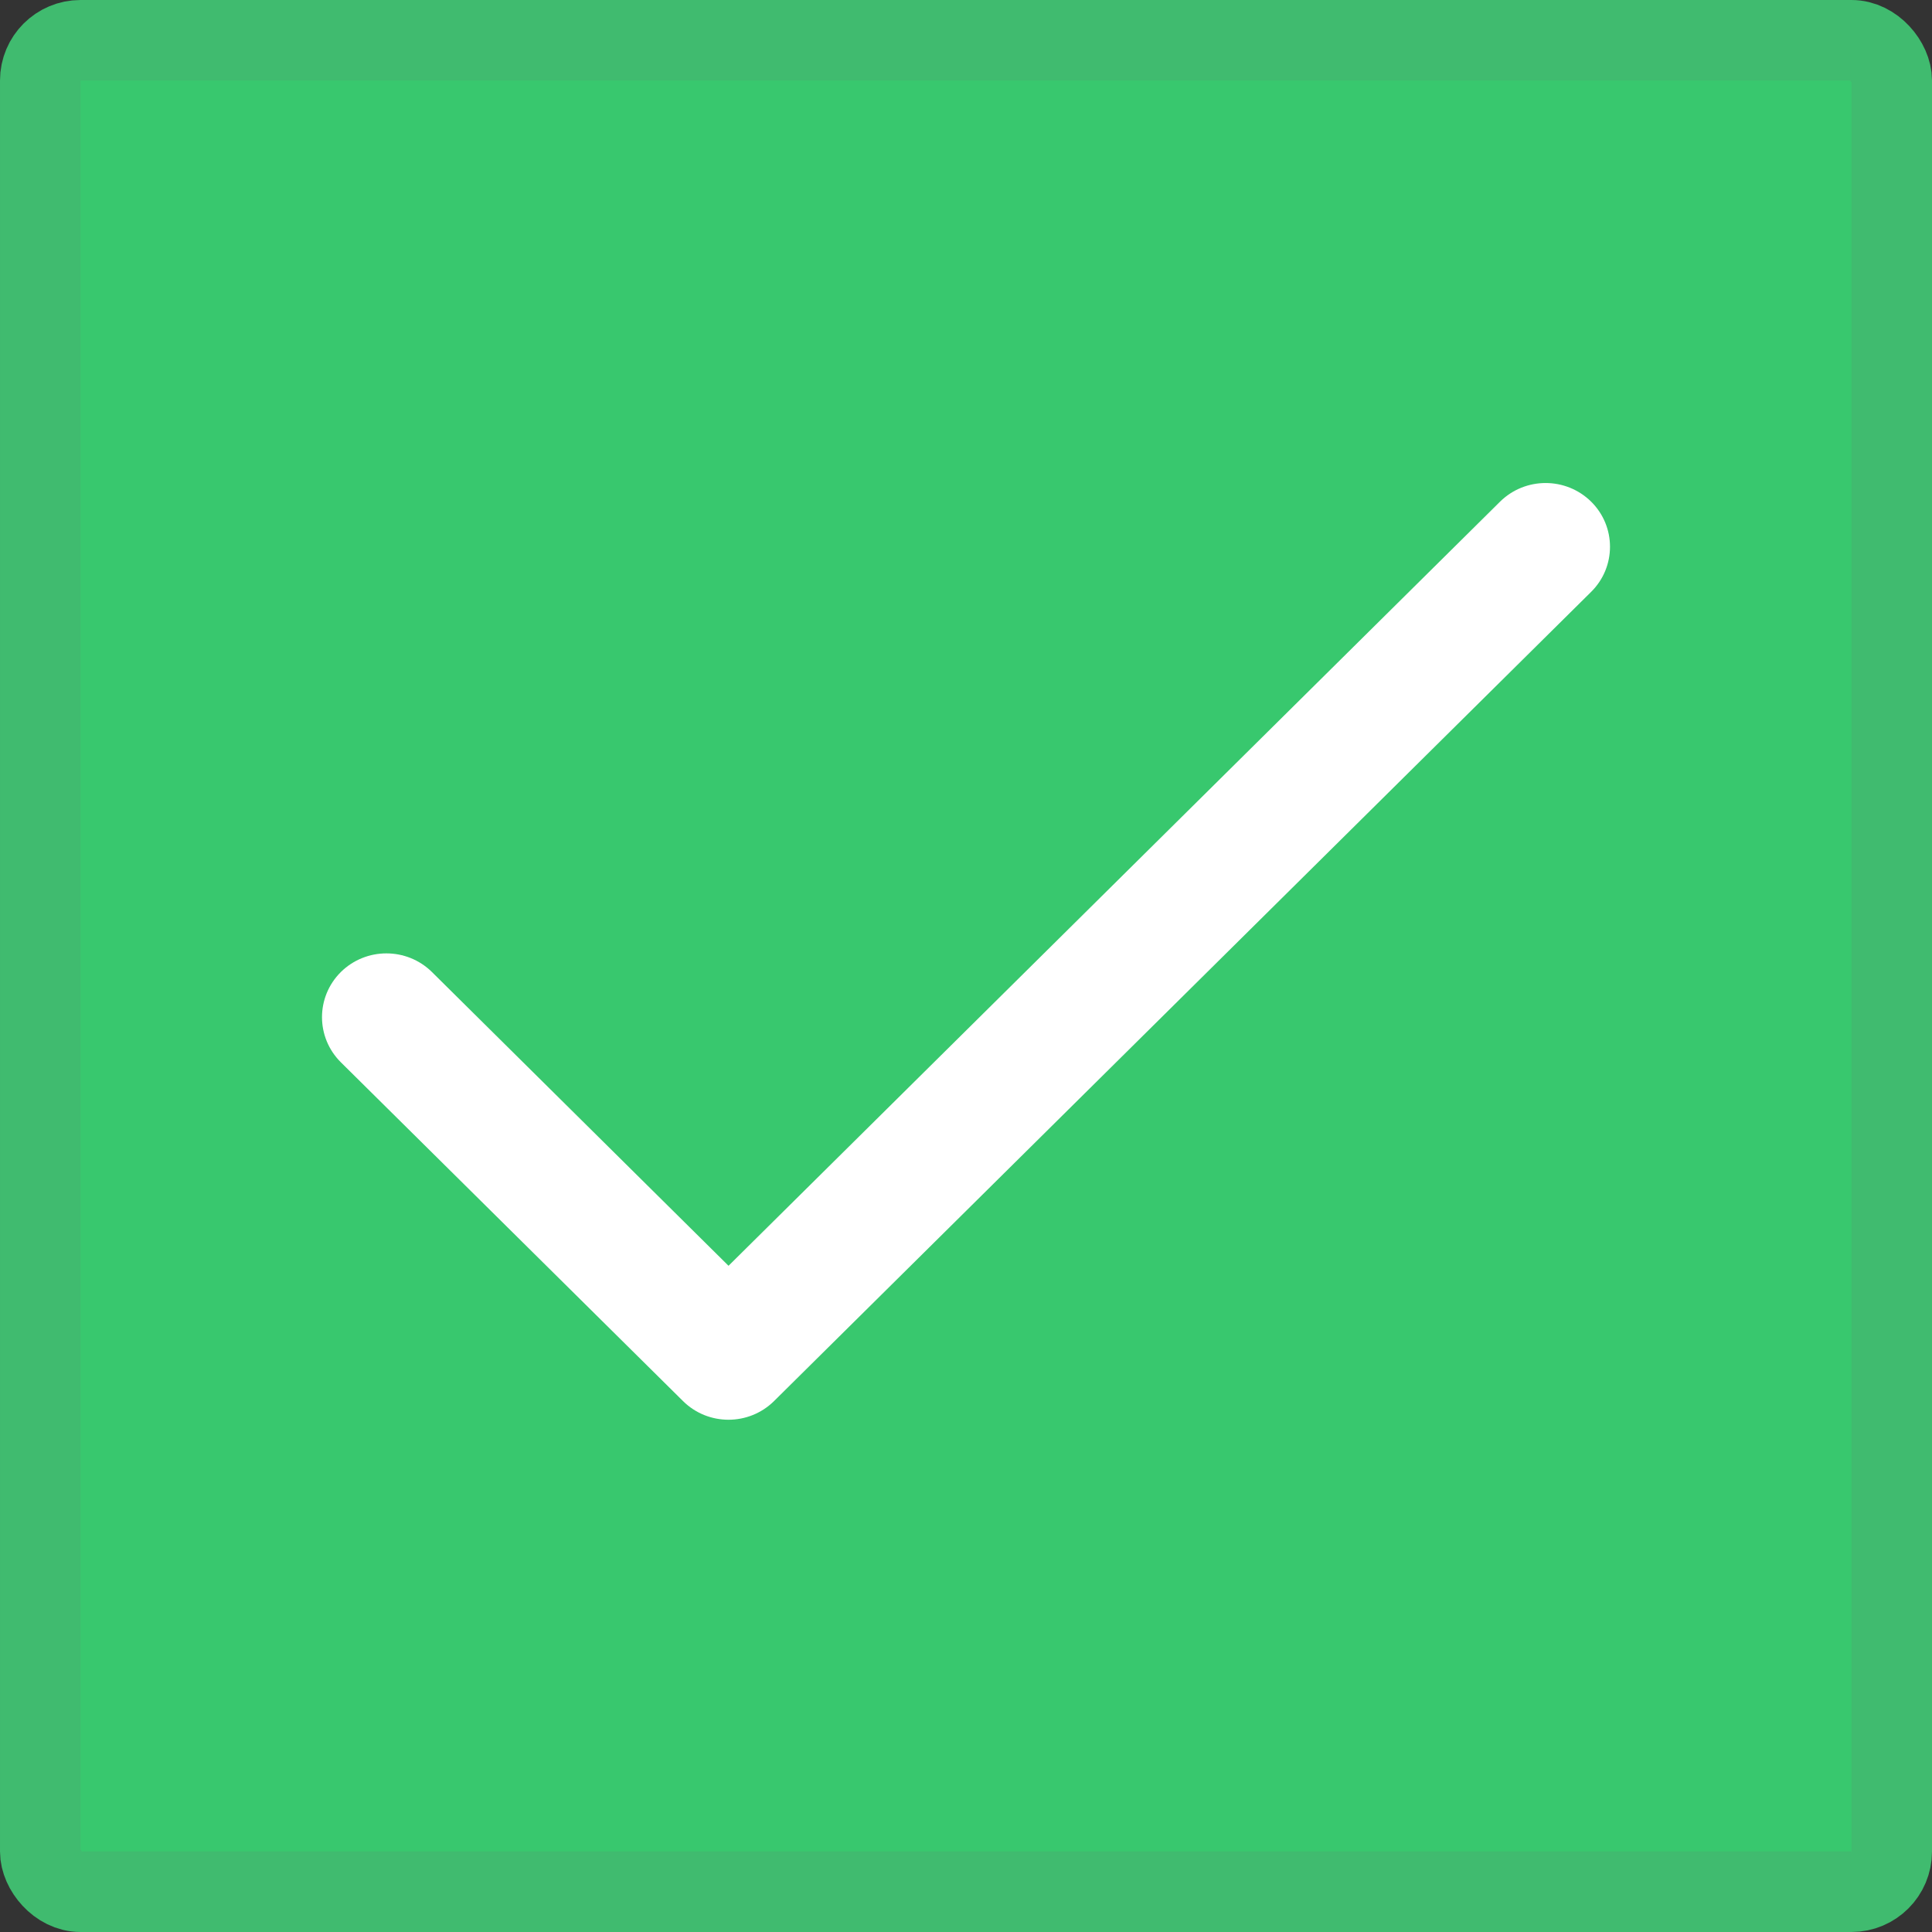 <svg width="24" height="24" viewBox="0 0 24 24" fill="none" xmlns="http://www.w3.org/2000/svg">
<rect x="0" y="0" width="24" height="24" fill="#333333" stroke="none"/>
<rect x="0.5" y="0.5" width="23" height="23" rx="0.5" fill="#38C86E" stroke="#40BB6F"/>
<path d="M19.766 6.232C19.453 5.923 18.947 5.923 18.634 6.232L9.05 15.724L5.366 12.075C5.053 11.766 4.547 11.766 4.234 12.075C3.922 12.385 3.922 12.886 4.234 13.196L8.484 17.404C8.796 17.714 9.303 17.714 9.616 17.404L19.766 7.352C20.078 7.043 20.078 6.541 19.766 6.232Z" fill="white"/>
</svg>
